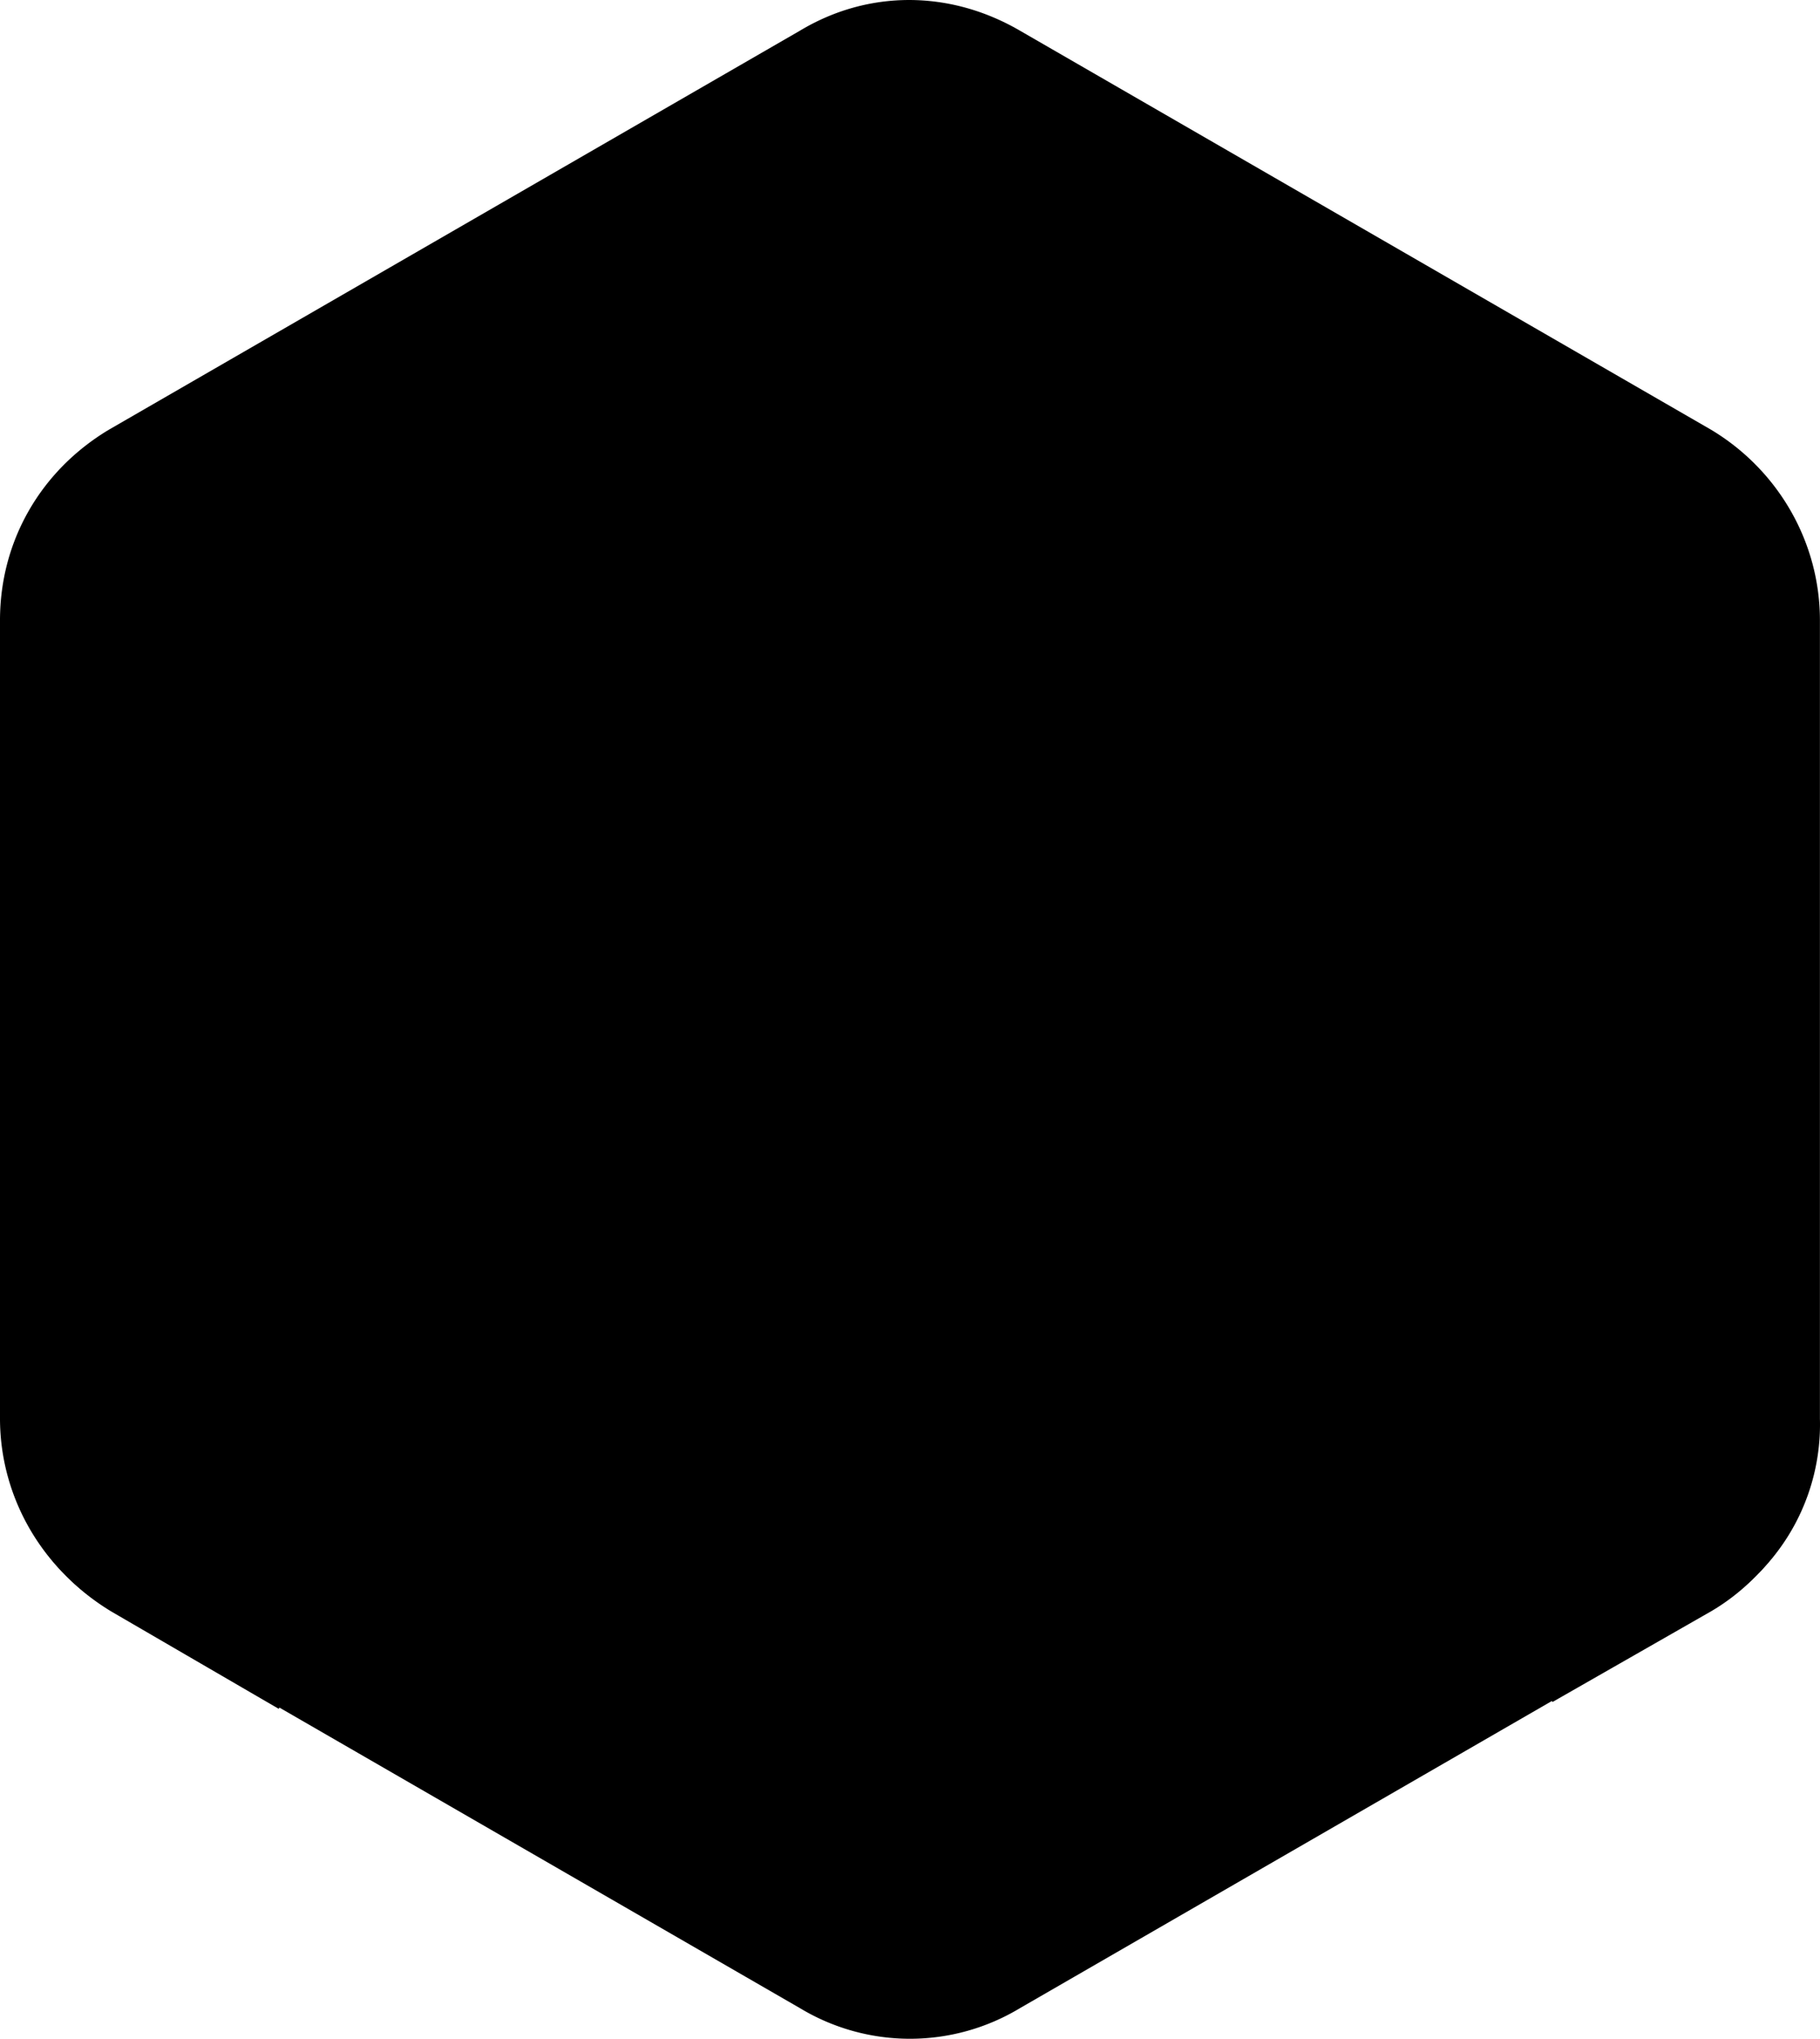 <svg xmlns="http://www.w3.org/2000/svg" viewBox="0 0 255.698 286.247">
  <path d="m240.403 225.915-97.117 56.04a29.931 29.931 0 0 1-30.886 0l-97.116-56.04C5.73 220.183 0 209.995 0 199.168V87.086C0 75.942 5.731 66.071 15.284 60.34L112.4 4.3c9.553-5.732 21.016-5.732 30.886 0l97.117 56.04c9.552 5.732 15.284 15.921 15.284 26.747v112.082a29.613 29.613 0 0 1-15.284 26.747z"/>
  <path d="M106.98 54.607s.32 18.15-7.004 39.164c-5.095 14.966-12.1 22.608-28.658 39.802-7.96 7.96-30.249 27.702-47.125 49.036a182.77 182.77 0 0 0-20.378 30.886s2.865 7.324 11.78 12.737l23.563 13.692 10.827-17.832c4.776-7.323 12.736-17.194 12.736-17.194l25.473 38.847 36.618-24.518-30.886-46.17s14.647-14.01 18.468-18.468l10.189-11.782s15.602 9.234 21.652 13.374c8.916 5.731 20.379 14.965 20.379 14.965l-32.16 48.08 36.617 24.519 26.747-39.802 14.966 21.652c3.502 5.413 7.323 13.373 7.323 13.373l22.29-12.736c9.233-5.413 12.736-14.329 12.736-14.329s-9.871-17.831-18.787-29.612c-9.234-12.419-22.289-26.429-28.339-32.797-10.826-10.508-29.612-25.155-39.164-31.523-8.598-5.731-23.882-14.01-23.882-14.01s3.503-9.871 5.732-24.518c1.274-8.916 1.91-23.881 1.91-23.881z"/>
</svg>
